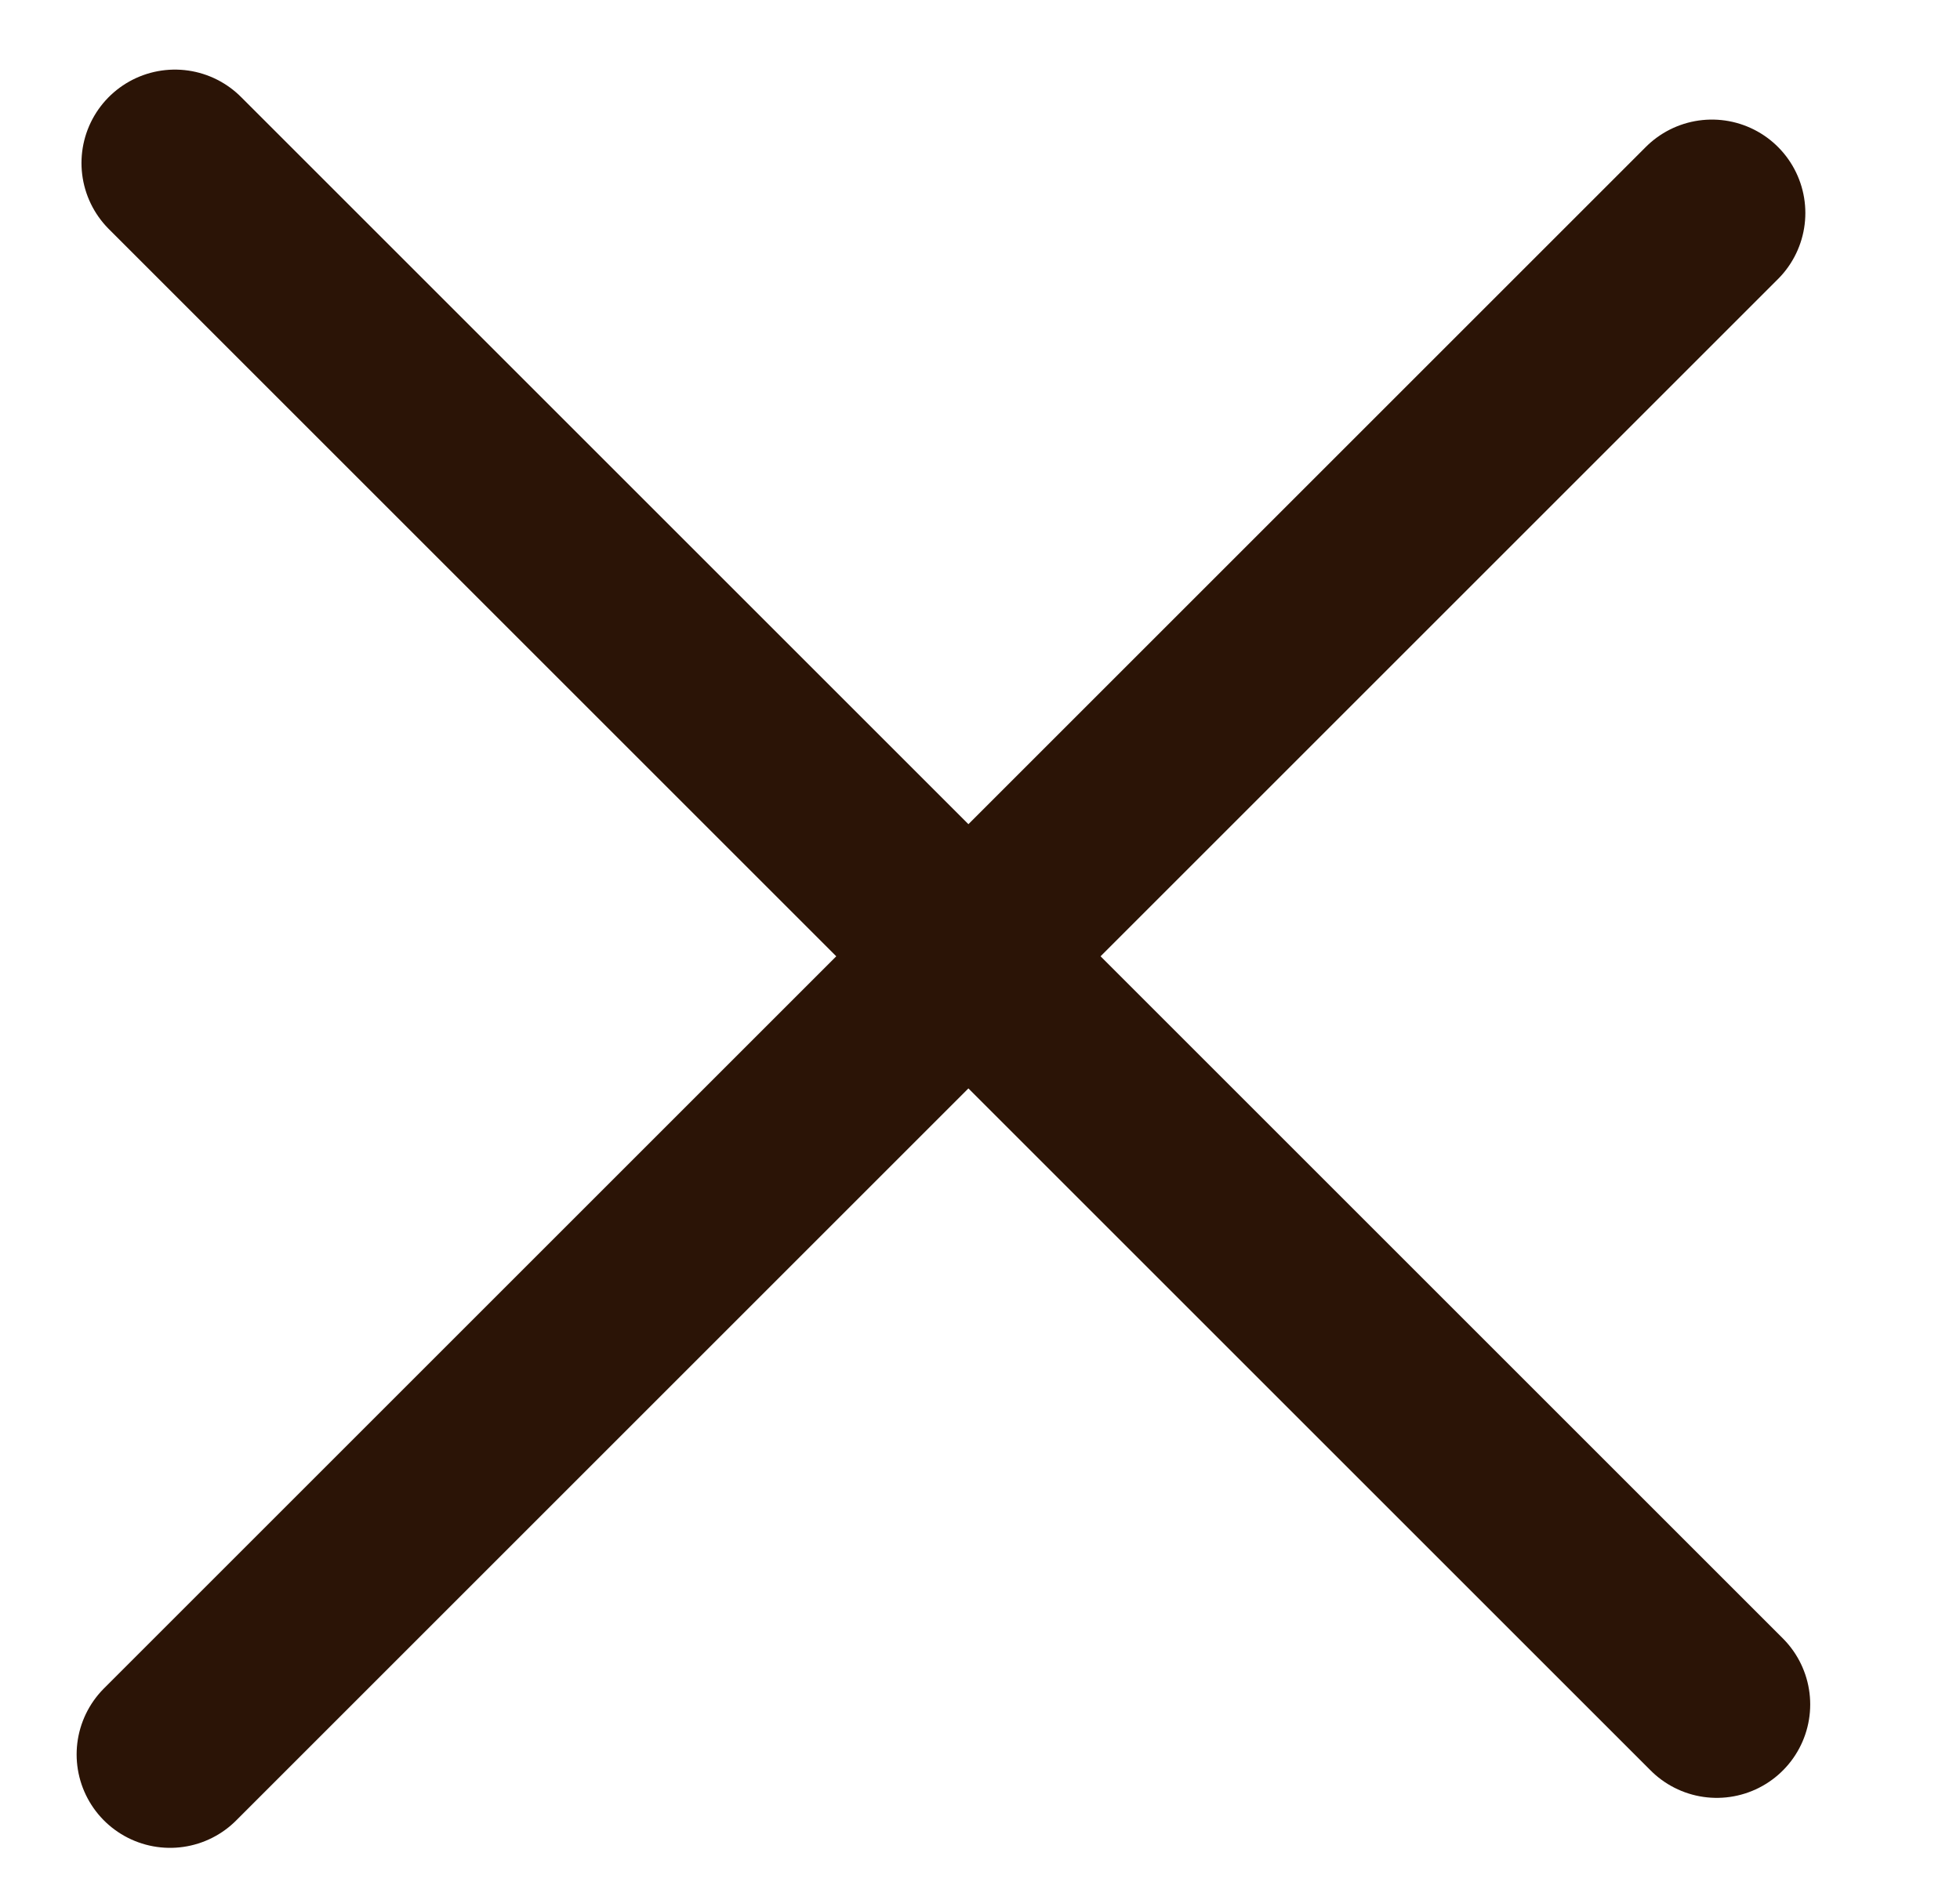 <svg version="1.1" xmlns="http://www.w3.org/2000/svg" xmlns:xlink="http://www.w3.org/1999/xlink" width="20.975" height="20.295" viewBox="0,0,20.975,20.295"><g transform="translate(-451.334,-3.394)"><g data-paper-data="{&quot;isPaintingLayer&quot;:true}" fill="none" fill-rule="nonzero" stroke-linejoin="miter" stroke-miterlimit="10" stroke-dasharray="" stroke-dashoffset="0" style="mix-blend-mode: normal"><path d="M453.206,5.139l16.5,16.5" stroke="#2b1406" stroke-width="2" stroke-linecap="round"/><path d="M469.654,5.674l-16.5,16.5" stroke="#2b1406" stroke-width="2" stroke-linecap="round"/><path d="M451.334,23.689v-20.295h20.975v20.295z" stroke="none" stroke-width="0" stroke-linecap="butt"/></g></g></svg>
